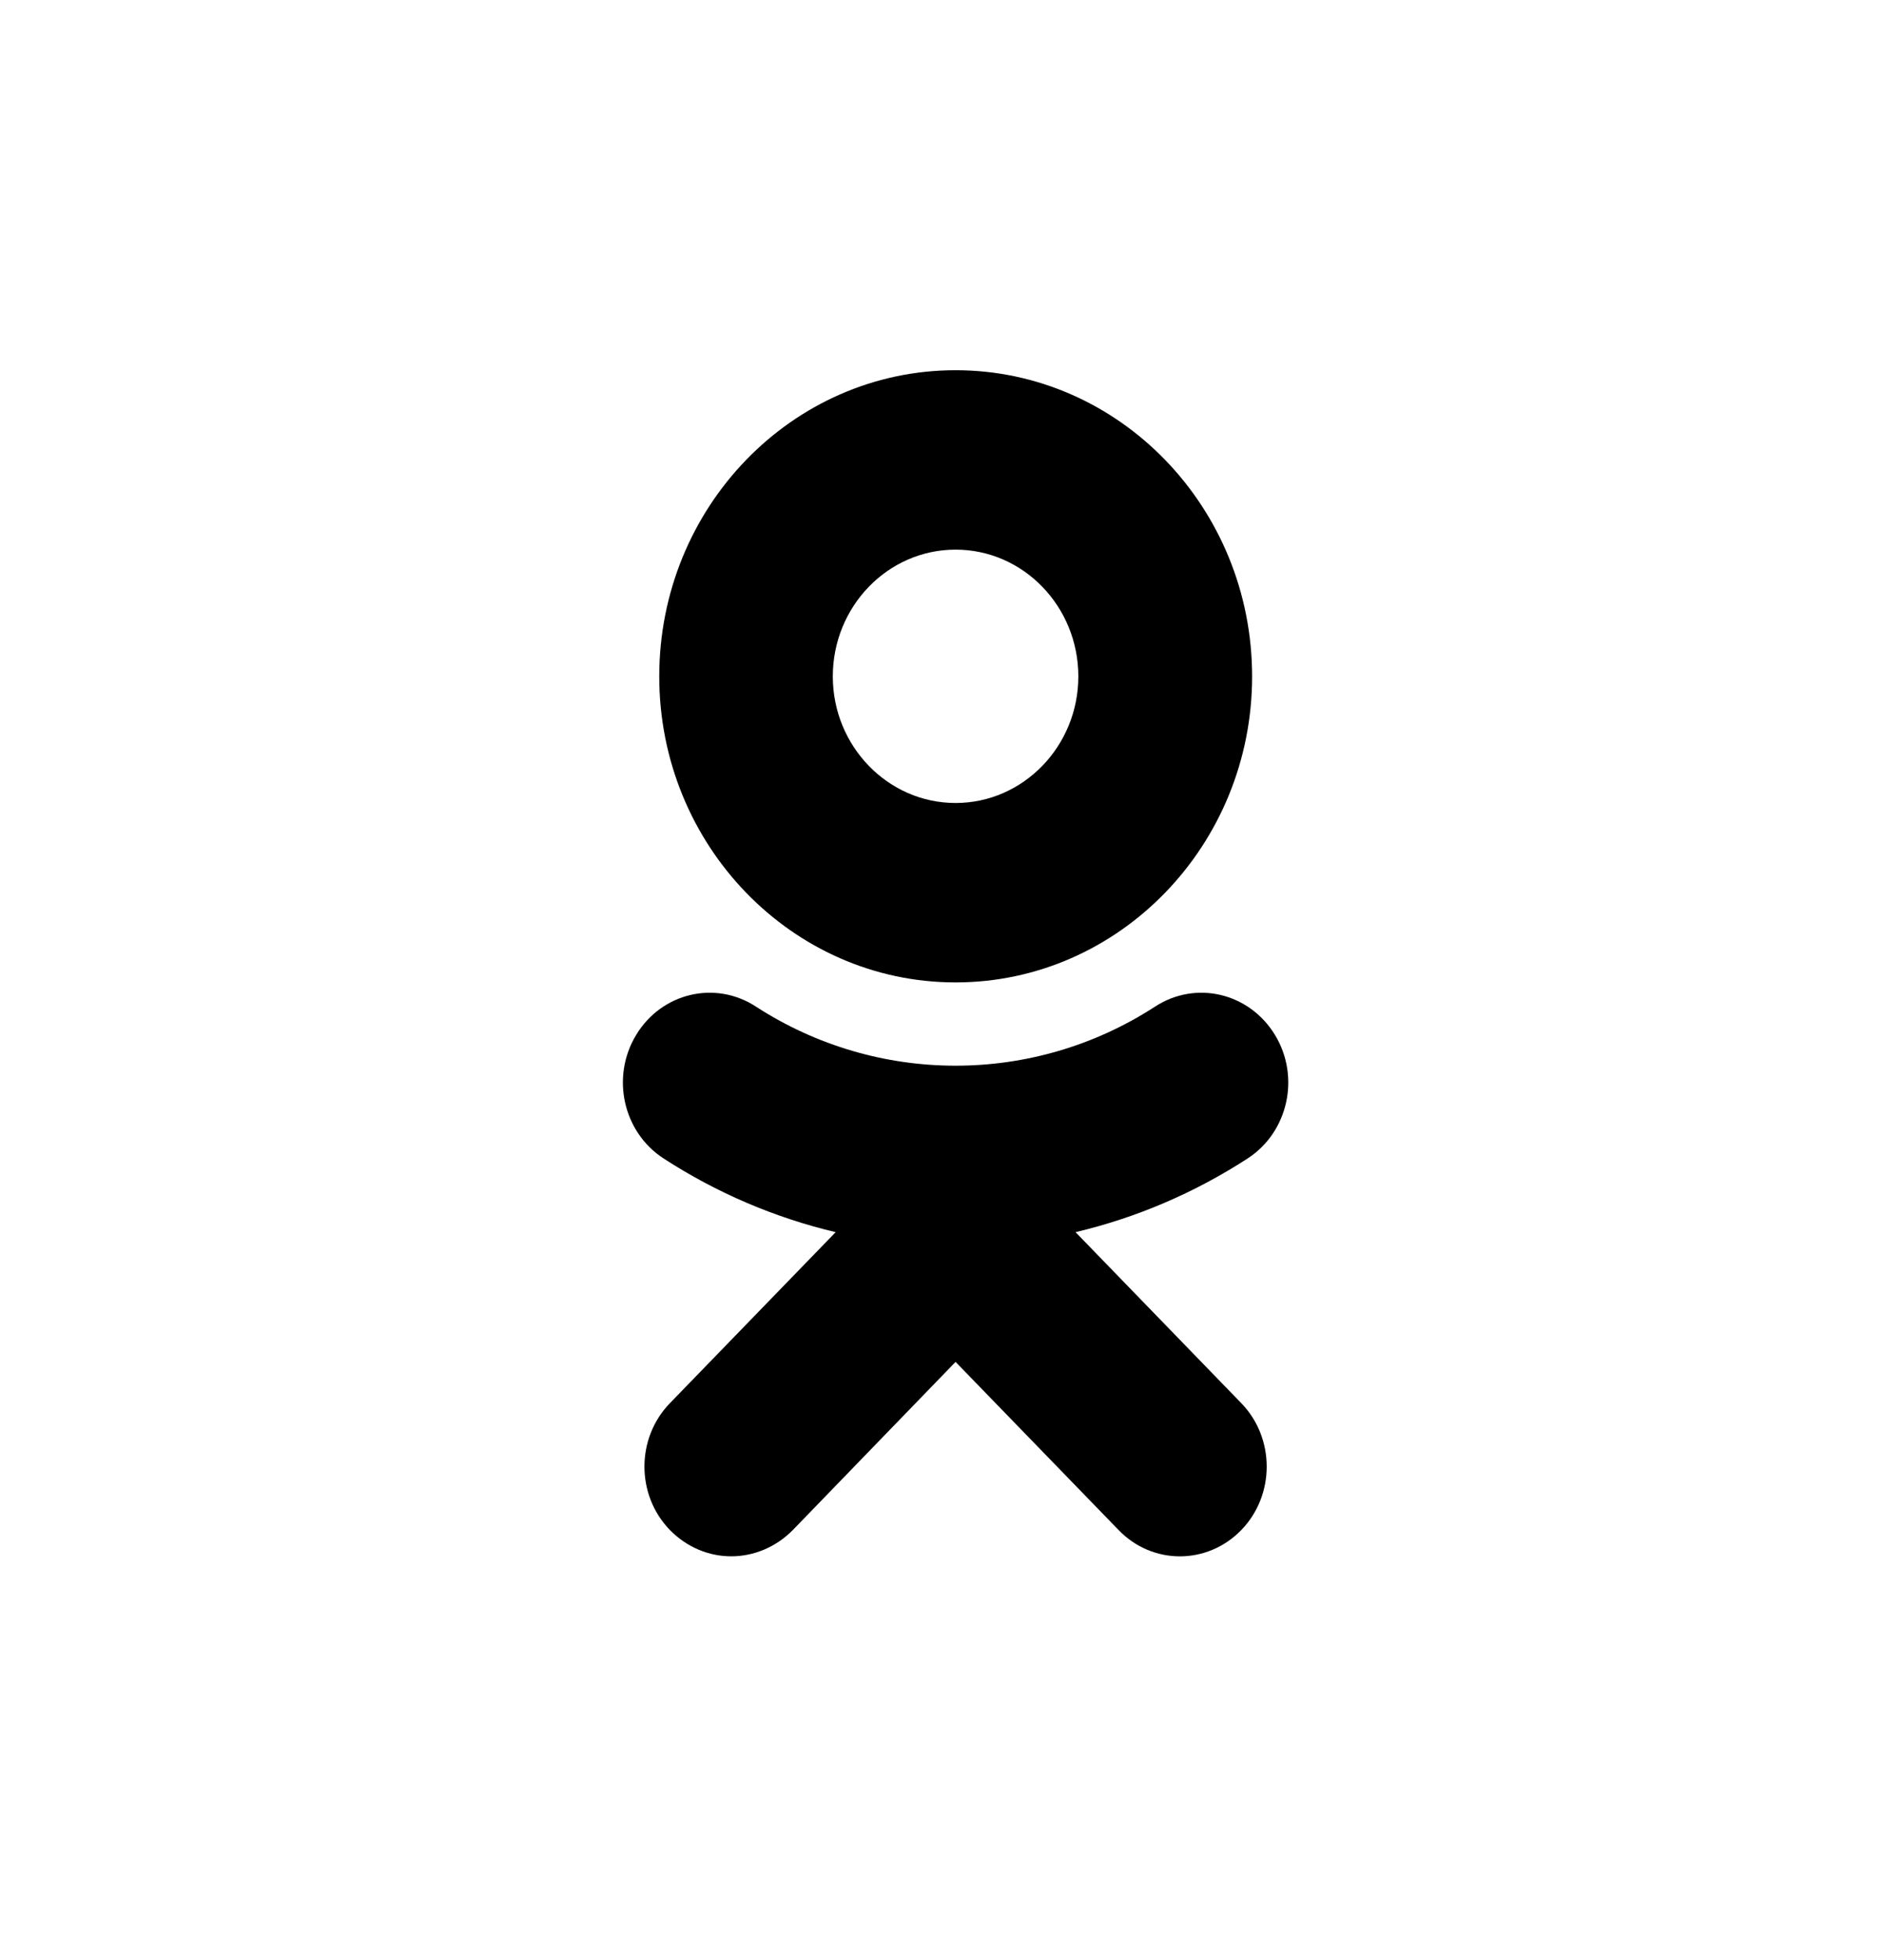 <svg width="25" height="26" viewBox="0 0 25 26" fill="none" xmlns="http://www.w3.org/2000/svg">
<path d="M12.68 7.291C13.579 7.291 14.309 8.045 14.309 8.973C14.309 9.897 13.579 10.652 12.68 10.652C11.782 10.652 11.051 9.897 11.051 8.973C11.051 8.045 11.782 7.291 12.68 7.291ZM12.68 13.032C14.851 13.032 16.615 11.21 16.615 8.973C16.615 6.732 14.851 4.911 12.68 4.911C10.51 4.911 8.748 6.732 8.748 8.973C8.748 11.21 10.51 13.032 12.68 13.032ZM14.272 16.345C15.073 16.155 15.844 15.829 16.556 15.367C17.094 15.018 17.257 14.284 16.918 13.728C16.577 13.169 15.868 13.001 15.327 13.353C13.717 14.398 11.644 14.398 10.031 13.353C9.492 13.001 8.78 13.169 8.442 13.728C8.104 14.284 8.266 15.018 8.805 15.367C9.517 15.829 10.288 16.155 11.089 16.345L8.889 18.614C8.439 19.078 8.439 19.832 8.889 20.296C9.116 20.527 9.408 20.645 9.703 20.645C9.998 20.645 10.293 20.527 10.521 20.296L12.68 18.066L14.843 20.296C15.292 20.762 16.02 20.762 16.472 20.296C16.921 19.832 16.921 19.078 16.472 18.614L14.272 16.345Z" fill="currentColor"/>
</svg>

